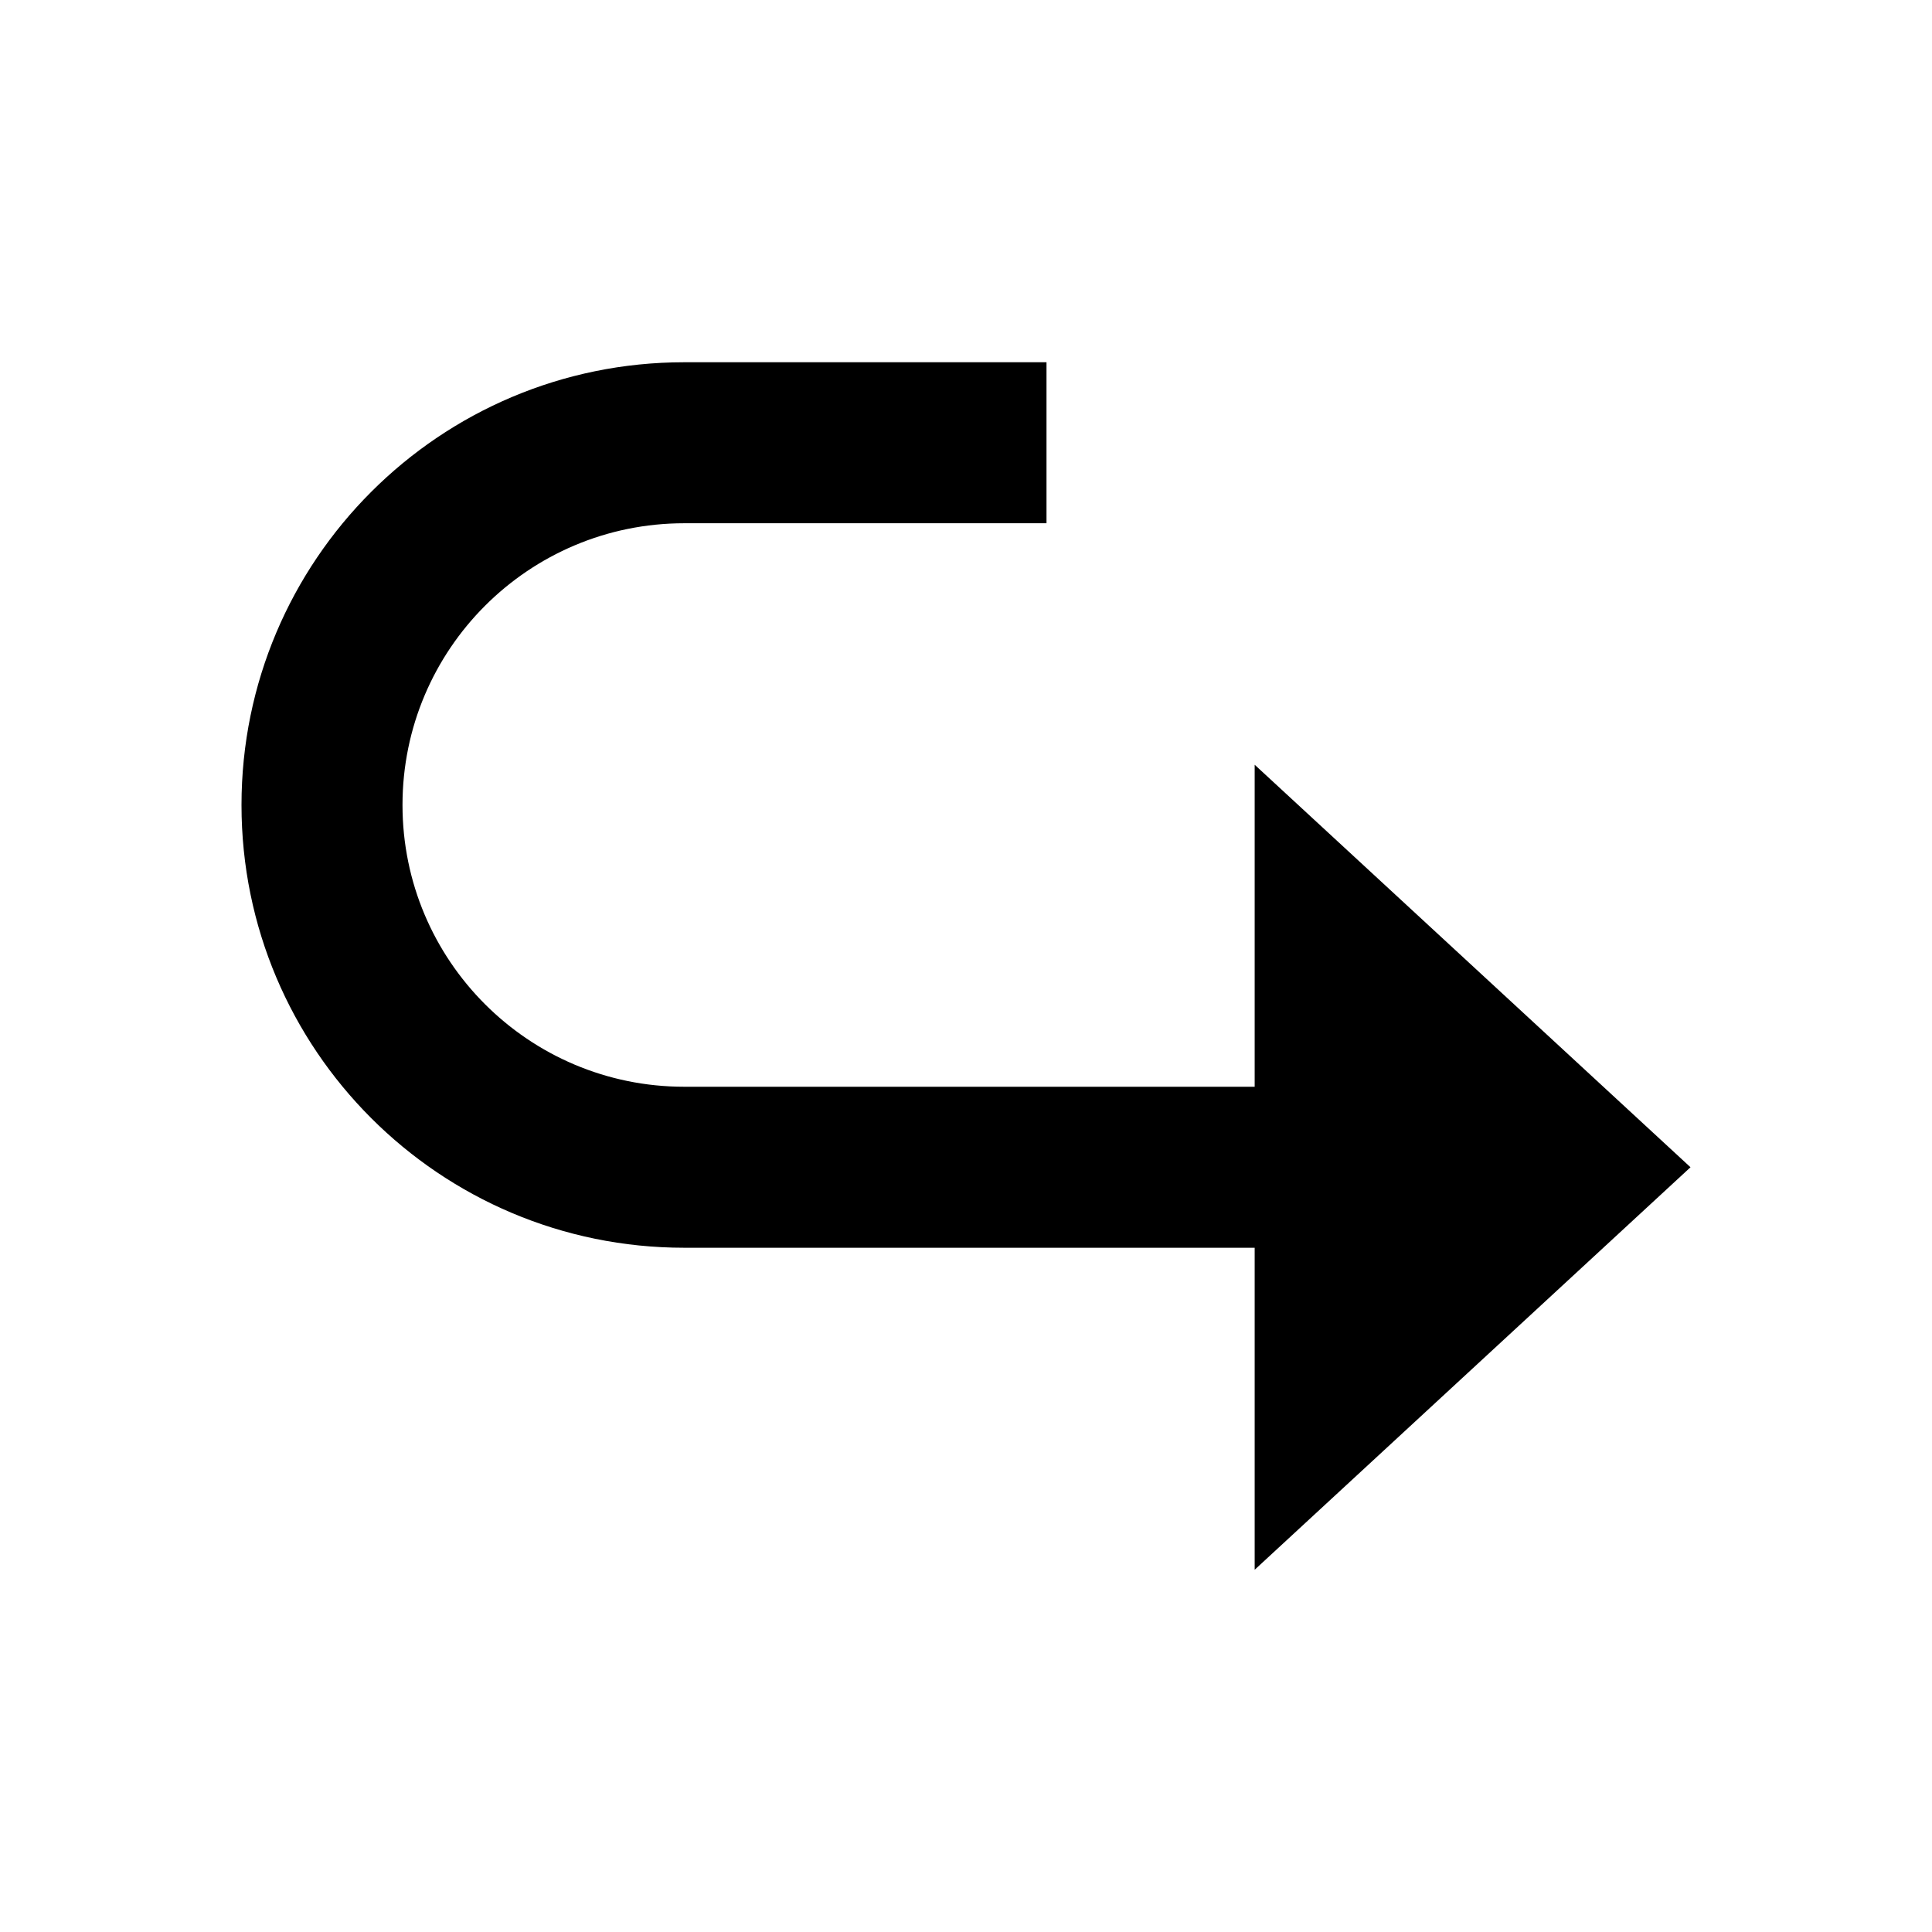 <svg width="24" height="24" viewBox="0 0 24 24" xmlns="http://www.w3.org/2000/svg">
    <path fill-rule="evenodd" clip-rule="evenodd" d="M8.5 6.5H13V4.5H8.5C5.462 4.5 3 6.962 3 10C3 13.038 5.462 15.5 8.5 15.5L15.586 15.5V19.5L21 14.5L15.586 9.5V13.5L8.5 13.5C6.567 13.5 5 11.933 5 10C5 8.067 6.567 6.5 8.5 6.5Z"/>
</svg>
